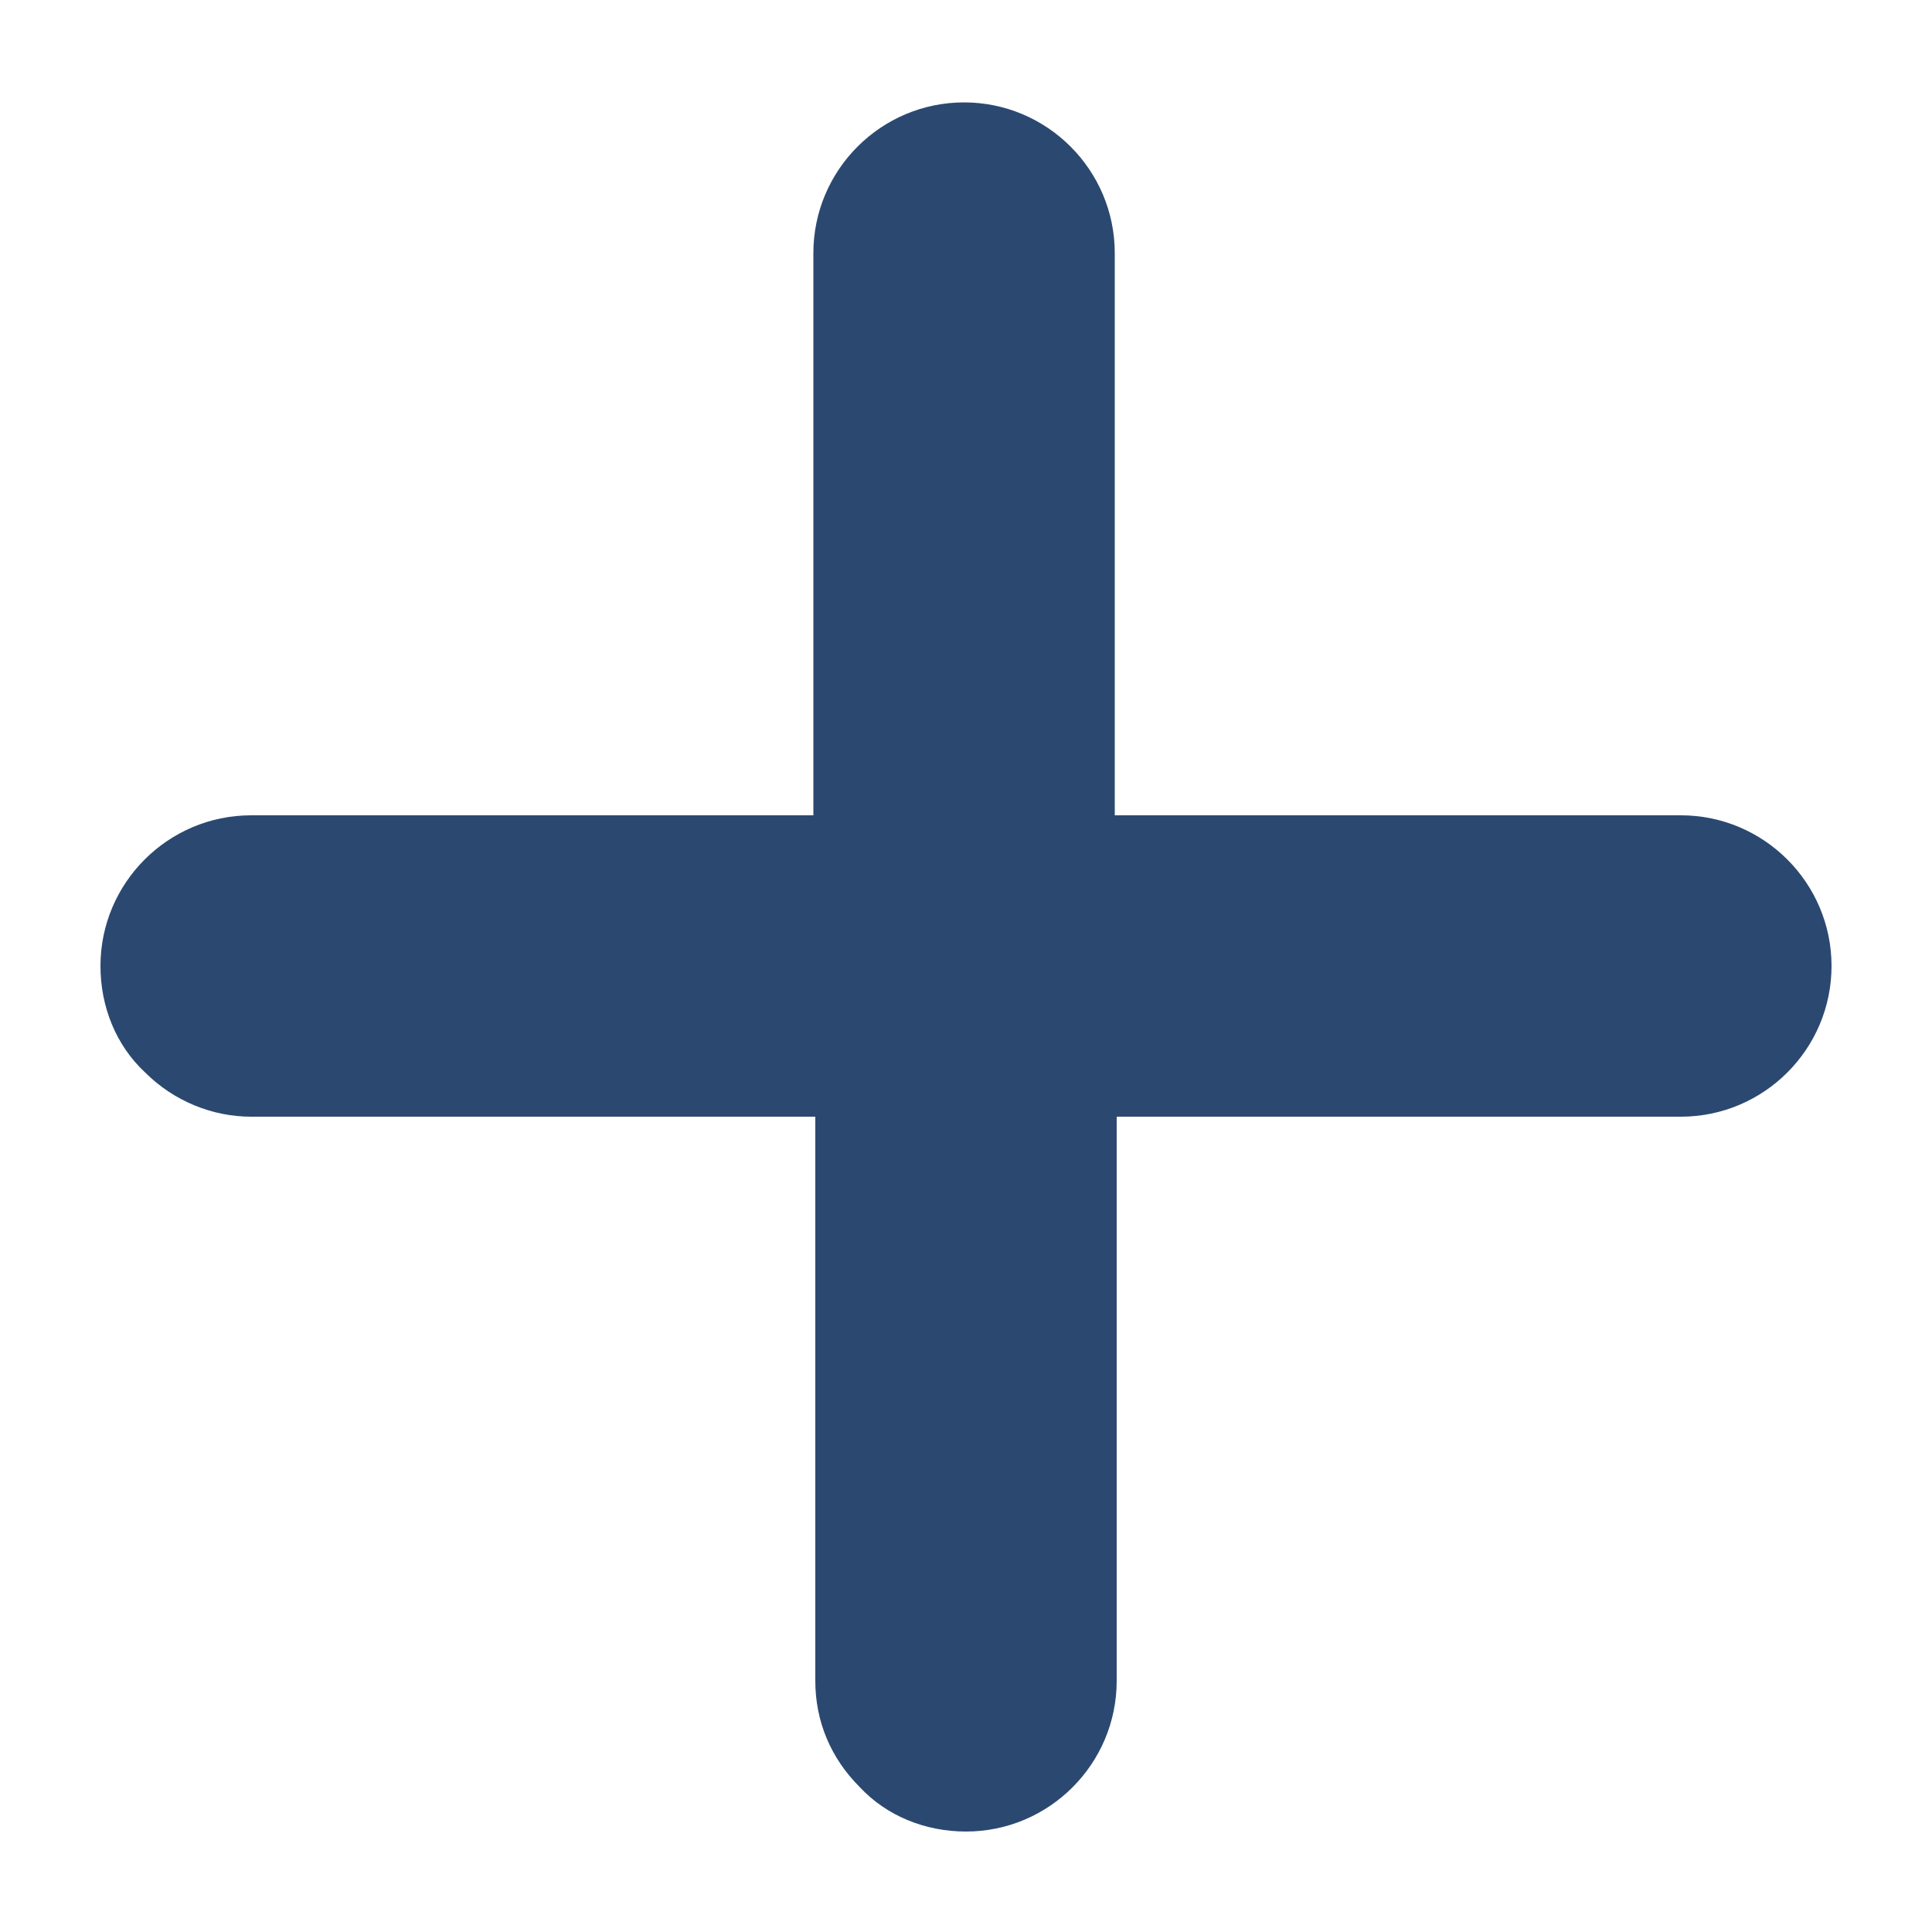 <?xml version="1.0" encoding="utf-8"?>
<!-- Generator: Adobe Illustrator 26.1.0, SVG Export Plug-In . SVG Version: 6.00 Build 0)  -->
<svg version="1.1" id="Layer_1" xmlns="http://www.w3.org/2000/svg" xmlns:xlink="http://www.w3.org/1999/xlink" x="0px" y="0px"
	 width="100px" height="100px" viewBox="0 0 100 100" style="enable-background:new 0 0 100 100;" xml:space="preserve">
<style type="text/css">
	.st0{fill:#2B4970;}
	.st1{fill-rule:evenodd;clip-rule:evenodd;fill:#2B4970;}
	.st2{fill:#FFFFFF;}
	.st3{fill-rule:evenodd;clip-rule:evenodd;fill:#FFFFFF;}
</style>
<g>
	<path class="st1" d="M50,94.8c-2.1,0-4.1-0.8-5.5-2.3C43,91,42.2,89.1,42.2,87V57.8H13C11,57.8,9,57,7.5,55.5
		C6,54.1,5.2,52.1,5.2,50c0-4.3,3.5-7.8,7.8-7.8h29.1V13.1c0-4.3,3.5-7.8,7.8-7.8s7.8,3.5,7.8,7.8l0,29.1H87c4.3,0,7.8,3.5,7.8,7.8
		c0,4.3-3.5,7.8-7.8,7.8H57.8V87C57.8,91.3,54.3,94.8,50,94.8z"/>
</g>
</svg>
